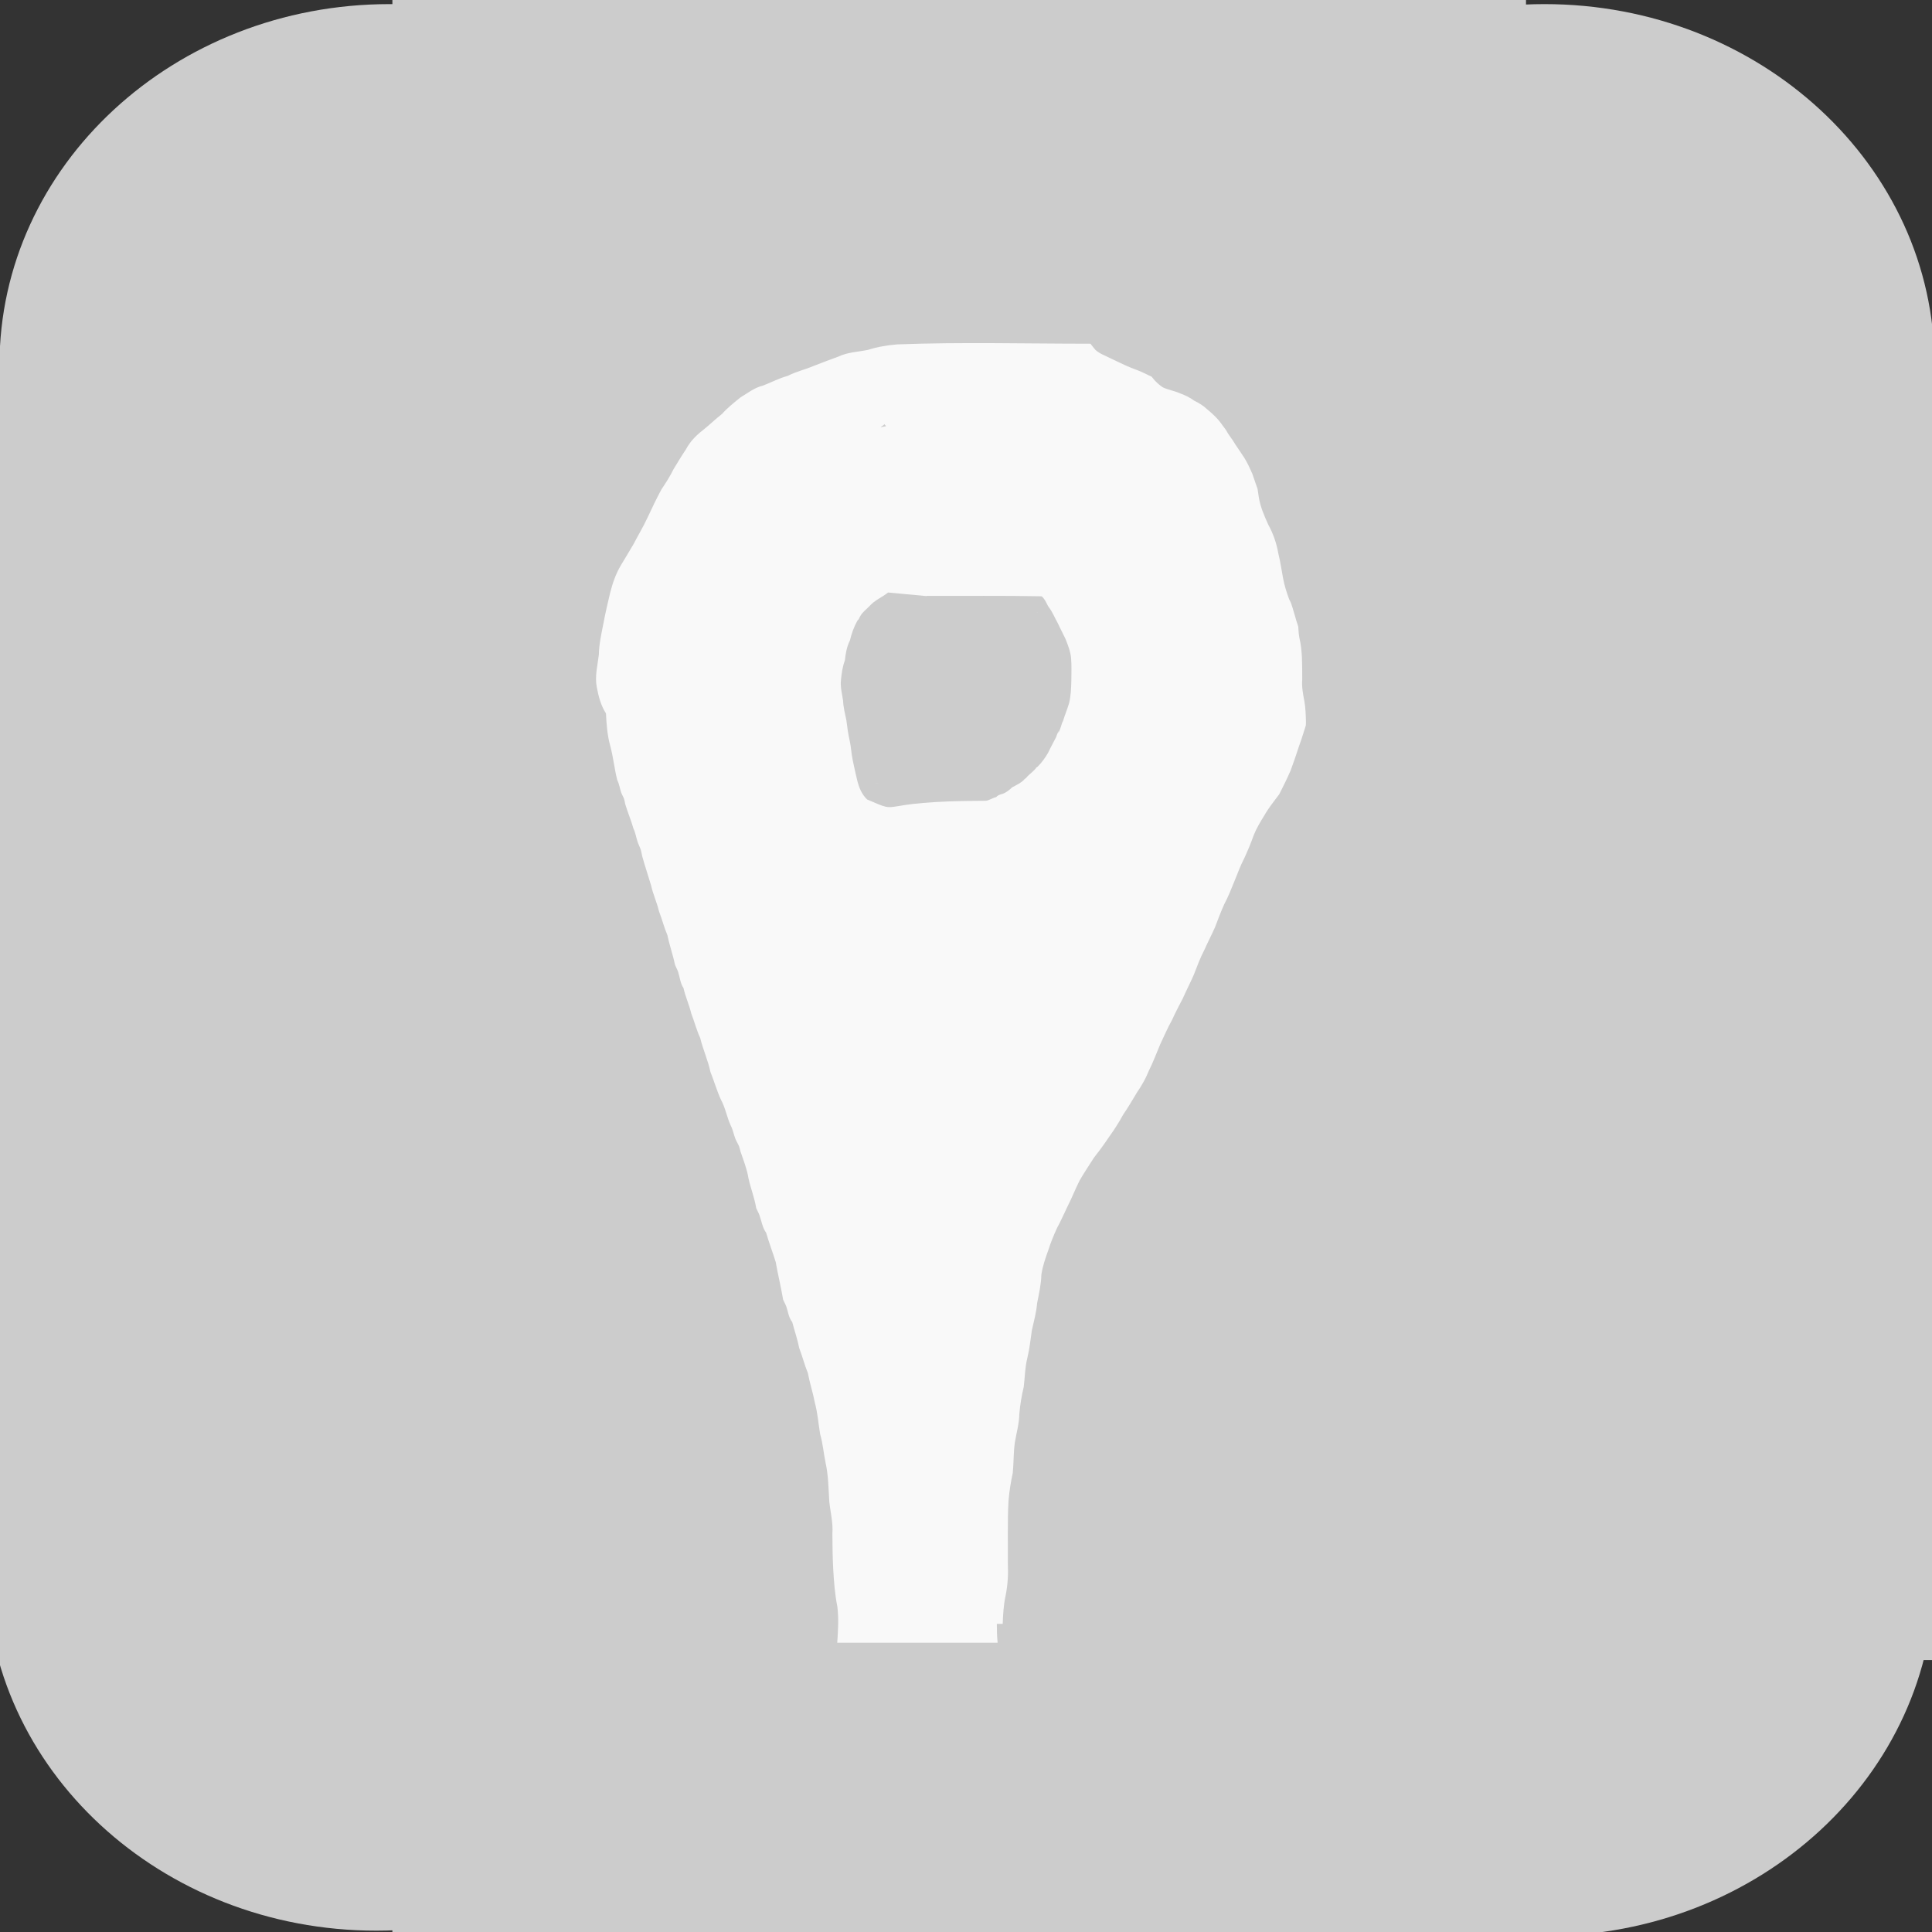 <?xml version="1.0" encoding="UTF-8" standalone="no"?>
<!-- Created with Inkscape (http://www.inkscape.org/) -->

<svg
   xmlns:dc="http://purl.org/dc/elements/1.1/"
   xmlns:cc="http://creativecommons.org/ns#"
   xmlns:rdf="http://www.w3.org/1999/02/22-rdf-syntax-ns#"
   xmlns:svg="http://www.w3.org/2000/svg"
   xmlns="http://www.w3.org/2000/svg"
   xmlns:sodipodi="http://sodipodi.sourceforge.net/DTD/sodipodi-0.dtd"
   xmlns:inkscape="http://www.inkscape.org/namespaces/inkscape"
   width="358"
   height="358"
   id="svg2"
   version="1.1"
   inkscape:version="0.48.5 r10040"
   sodipodi:docname="geolocation.png"
   inkscape:export-filename="/home/edh/Google Drive/Schülervertretung, 2013-2015/Android Application/ic_launcher(36x36).png"
   inkscape:export-xdpi="9.0502796"
   inkscape:export-ydpi="9.0502796">
  <rect width="100%" height="100%" fill="#333333" stroke="none"/>
  <defs
     id="defs4" />
  <sodipodi:namedview
     id="base"
     pagecolor="#ffffff"
     bordercolor="#666666"
     borderopacity="1.0"
     inkscape:pageopacity="0.0"
     inkscape:pageshadow="2"
     inkscape:zoom="0.70710678"
     inkscape:cx="102.57871"
     inkscape:cy="129.24061"
     inkscape:document-units="px"
     inkscape:current-layer="layer1"
     showgrid="false"
     inkscape:window-width="1138"
     inkscape:window-height="765"
     inkscape:window-x="50"
     inkscape:window-y="75"
     inkscape:window-maximized="0"
     inkscape:snap-nodes="false" />
  <g
     inkscape:label="Layer 1"
     inkscape:groupmode="layer"
     id="layer1"
     transform="translate(0,-694.362)">
    <path
       sodipodi:type="arc"
       style="fill:#cccccc;fill-opacity:1;stroke:#000000;stroke-width:0;stroke-miterlimit:4;stroke-opacity:1;stroke-dasharray:none"
       id="path3055"
       sodipodi:cx="60"
       sodipodi:cy="52.5"
       sodipodi:rx="61"
       sodipodi:ry="54.5"
       d="M 121,52.5 C 121,82.6 93.689,107 60,107 26.311,107 -1,82.6 -1,52.5 -1,22.4 26.311,-2 60,-2 c 33.689,0 61,24.4 61,54.5 z"
       transform="matrix(1.185,0,0,1.227,1.089,697.577)" />
    <path
       sodipodi:type="arc"
       style="fill:#cccccc;fill-opacity:1;stroke:#000000;stroke-width:0;stroke-miterlimit:4;stroke-opacity:1;stroke-dasharray:none"
       id="path3055-4"
       sodipodi:cx="60"
       sodipodi:cy="52.5"
       sodipodi:rx="61"
       sodipodi:ry="54.5"
       d="M 121,52.5 C 121,82.6 93.689,107 60,107 26.311,107 -1,82.6 -1,52.5 -1,22.4 26.311,-2 60,-2 c 33.689,0 61,24.4 61,54.5 z"
       transform="matrix(1.185,0,0,1.227,215.082,697.577)" />
    <path
       sodipodi:type="arc"
       style="fill:#cccccc;fill-opacity:1;stroke:#000000;stroke-width:0;stroke-miterlimit:4;stroke-opacity:1;stroke-dasharray:none"
       id="path3055-7"
       sodipodi:cx="60"
       sodipodi:cy="52.5"
       sodipodi:rx="61"
       sodipodi:ry="54.5"
       d="M 121,52.5 C 121,82.6 93.689,107 60,107 26.311,107 -1,82.6 -1,52.5 -1,22.4 26.311,-2 60,-2 c 33.689,0 61,24.4 61,54.5 z"
       transform="matrix(1.185,0,0,1.227,215.082,921.809)" />
    <path
       sodipodi:type="arc"
       style="fill:#cccccc;fill-opacity:1;stroke:#000000;stroke-width:0;stroke-miterlimit:4;stroke-opacity:1;stroke-dasharray:none"
       id="path3055-2"
       sodipodi:cx="60"
       sodipodi:cy="52.5"
       sodipodi:rx="61"
       sodipodi:ry="54.5"
       d="M 121,52.5 C 121,82.6 93.689,107 60,107 26.311,107 -1,82.6 -1,52.5 -1,22.4 26.311,-2 60,-2 c 33.689,0 61,24.4 61,54.5 z"
       transform="matrix(1.185,0,0,1.227,-1.371,920.826)" />
    <rect
       style="fill:#cccccc;fill-opacity:1;stroke:#000000;stroke-width:0;stroke-miterlimit:4;stroke-opacity:1;stroke-dasharray:none"
       id="rect3091"
       width="368.954"
       height="242.918"
       x="-6"
       y="759.049" />
    <rect
       style="fill:#cccccc;fill-opacity:1;stroke:#000000;stroke-width:0;stroke-miterlimit:4;stroke-opacity:1;stroke-dasharray:none"
       id="rect3093"
       width="210.058"
       height="370.278"
       x="72.71"
       y="692.173" />
    <rect
       style="fill:#cccccc;fill-opacity:1;stroke:#000000;stroke-width:0;stroke-miterlimit:4;stroke-opacity:1;stroke-dasharray:none"
       id="rect3095"
       width="22.137"
       height="16.227"
       x="244.397"
       y="698.074" />
    <path
       style="fill:#f9f9f9;fill-opacity:1;stroke:#000000;stroke-width:0;stroke-miterlimit:4;stroke-opacity:1;stroke-dasharray:none"
       id="path2990"
       d="m 155.144,304.402 c 0.145,-2.219 0.293,-4.479 0.019,-6.691 -0.459,-2.275 -0.628,-4.581 -0.764,-6.893 -0.119,-2.2 -0.143,-4.404 -0.157,-6.606 0.155,-2.018 -0.365,-3.971 -0.573,-5.963 -0.152,-2.429 -0.166,-4.841 -0.693,-7.22 -0.362,-1.765 -0.491,-3.527 -0.997,-5.253 -0.334,-1.963 -0.465,-3.918 -0.984,-5.84 -0.352,-1.861 -0.944,-3.654 -1.302,-5.516 -0.619,-1.516 -1.001,-3.077 -1.591,-4.597 -0.327,-1.652 -0.875,-3.217 -1.3,-4.841 -0.675,-0.838 -0.756,-1.92 -1.102,-2.889 -0.155,-0.435 -0.411,-0.829 -0.585,-1.257 -0.393,-2.344 -0.969,-4.654 -1.378,-6.998 -0.557,-1.81 -1.248,-3.573 -1.767,-5.394 -0.702,-0.977 -0.852,-2.174 -1.243,-3.271 -0.163,-0.457 -0.424,-0.874 -0.607,-1.324 -0.305,-1.925 -1.051,-3.709 -1.448,-5.614 -0.268,-1.66 -0.909,-3.242 -1.45,-4.834 -0.09,-0.322 -0.149,-0.655 -0.269,-0.967 -0.189,-0.495 -0.502,-0.936 -0.692,-1.43 -0.314,-0.816 -0.437,-1.635 -0.841,-2.413 -0.72,-1.546 -0.999,-3.302 -1.816,-4.794 -0.776,-1.678 -1.276,-3.463 -1.962,-5.175 -0.451,-2.158 -1.381,-4.143 -1.893,-6.283 -0.685,-1.471 -1.066,-3.025 -1.655,-4.528 -0.381,-1.621 -1.084,-3.088 -1.44,-4.721 -0.607,-0.9 -0.672,-1.999 -0.999,-2.996 -0.144,-0.439 -0.391,-0.838 -0.559,-1.269 -0.391,-1.857 -1.036,-3.636 -1.414,-5.503 -0.632,-1.478 -1.004,-3.012 -1.584,-4.503 -0.38,-1.624 -1.087,-3.094 -1.444,-4.728 -0.54,-1.839 -1.169,-3.651 -1.671,-5.502 -0.077,-0.356 -0.126,-0.719 -0.231,-1.068 -0.16,-0.531 -0.439,-1.02 -0.613,-1.547 -0.272,-0.825 -0.376,-1.641 -0.757,-2.424 -0.435,-1.554 -1.076,-3.017 -1.532,-4.562 -0.066,-0.3 -0.101,-0.608 -0.197,-0.9 -0.144,-0.438 -0.41,-0.829 -0.558,-1.266 -0.264,-0.78 -0.349,-1.548 -0.721,-2.285 -0.537,-2.111 -0.728,-4.258 -1.307,-6.36 -0.534,-1.951 -0.687,-3.968 -0.78,-5.979 -0.954,-1.484 -1.391,-3.182 -1.708,-4.896 -0.386,-2.011 0.155,-4.009 0.389,-6.003 0.036,-1.957 0.464,-3.849 0.843,-5.757 0.354,-1.908 0.798,-3.804 1.248,-5.694 0.459,-1.787 1.03,-3.468 1.967,-5.06 0.798,-1.336 1.616,-2.656 2.393,-4.006 0.841,-1.63 1.79,-3.183 2.559,-4.852 0.827,-1.754 1.649,-3.509 2.57,-5.216 0.817,-1.207 1.61,-2.441 2.247,-3.753 0.754,-1.239 1.498,-2.482 2.305,-3.686 0.763,-1.431 1.823,-2.536 3.087,-3.515 1.236,-0.979 2.366,-2.091 3.607,-3.06 1.028,-1.149 2.211,-2.081 3.397,-3.044 1.311,-0.786 2.601,-1.824 4.118,-2.178 1.564,-0.588 3.04,-1.395 4.66,-1.828 1.54,-0.792 3.21,-1.165 4.793,-1.836 1.528,-0.587 3.051,-1.183 4.604,-1.74 1.737,-0.829 3.66,-0.86 5.494,-1.247 1.765,-0.568 3.583,-0.854 5.424,-1.012 11.821,-0.445 23.758,-0.125 35.521,-0.125 0.385,5.37e-4 0.773,-0.048 1.155,0.002 0.691,0.091 1.342,0.381 2.021,0.537 0.975,0.224 1.796,0.298 2.728,0.685 1.838,0.645 3.791,0.723 5.719,0.782 1.649,0.742 3.414,0.898 5.194,0.976 2.171,0.132 4.369,-0.194 6.493,0.313 2.063,0.495 4.179,0.628 6.291,0.696 1.308,0.192 2.702,-0.183 4.002,0.027 0.617,0.099 1.189,0.386 1.789,0.561 1.125,0.18 2.24,0.398 3.22,1.015 0.869,0.767 0.422,0.449 1.323,0.981 1.147,1.179 2.38,2.105 3.127,3.609 0.898,0.776 1.023,1.933 1.42,2.969 0.17,0.444 0.431,0.847 0.612,1.287 0.398,1.634 1.099,3.124 1.455,4.774 0.827,1.51 1.064,3.228 1.247,4.914 0.611,1.609 0.848,3.31 1.01,5.013 0.15,1.988 0.151,3.983 0.158,5.976 0.097,1.98 -0.035,3.915 -0.425,5.855 -0.192,1.68 -0.71,3.281 -1.117,4.912 -0.258,1.624 -0.848,3.158 -1.155,4.771 -0.42,1.706 -0.887,3.405 -1.41,5.084 -0.38,1.735 -0.965,3.413 -1.42,5.127 -0.535,1.562 -0.952,3.171 -1.537,4.716 -0.442,1.469 -1.019,2.897 -1.454,4.368 -0.555,1.526 -0.969,3.106 -1.546,4.625 -0.482,1.529 -1.013,3.037 -1.566,4.542 -0.642,1.478 -1.362,2.911 -2.086,4.35 -0.946,1.29 -1.975,2.527 -2.759,3.923 -0.737,1.184 -1.472,2.404 -1.989,3.702 -0.513,1.471 -1.124,2.903 -1.774,4.318 -0.723,1.359 -1.208,2.81 -1.807,4.223 -0.573,1.433 -1.151,2.877 -1.876,4.241 -0.629,1.391 -1.162,2.831 -1.708,4.26 -0.617,1.394 -1.328,2.741 -1.943,4.136 -0.799,1.515 -1.391,3.143 -2.017,4.74 -0.628,1.438 -1.354,2.827 -1.986,4.262 -0.683,1.326 -1.39,2.643 -1.999,4.006 -0.83,1.481 -1.498,3.046 -2.222,4.58 -0.696,1.648 -1.322,3.335 -2.125,4.934 -0.563,1.412 -1.311,2.705 -2.168,3.952 -0.835,1.396 -1.666,2.811 -2.587,4.154 -0.765,1.406 -1.611,2.743 -2.553,4.037 -0.878,1.323 -1.814,2.594 -2.794,3.841 -0.908,1.416 -1.842,2.811 -2.687,4.269 -0.788,1.56 -1.418,3.198 -2.214,4.752 -0.669,1.365 -1.264,2.772 -1.998,4.104 -0.597,1.318 -1.164,2.676 -1.596,4.061 -0.535,1.497 -1.051,2.958 -1.284,4.536 -0.042,1.796 -0.443,3.532 -0.788,5.284 -0.142,1.72 -0.602,3.374 -0.977,5.05 -0.237,1.745 -0.443,3.471 -0.85,5.187 -0.437,1.729 -0.432,3.518 -0.653,5.277 -0.397,1.665 -0.677,3.342 -0.817,5.047 -0.024,1.789 -0.549,3.508 -0.827,5.264 -0.273,1.865 -0.198,3.753 -0.387,5.623 -0.358,1.693 -0.643,3.39 -0.784,5.115 -0.123,1.924 -0.124,3.854 -0.13,5.781 -0.002,2 0.002,4 0.004,6 0.097,1.976 -0.03,3.908 -0.417,5.845 -0.375,1.722 -0.474,3.483 -0.54,5.239 0,0 -29.532,-0.097 -29.532,-0.097 l 0,0 c 0.054,-1.918 0.13,-3.843 0.488,-5.733 0.358,-1.753 0.668,-3.444 0.485,-5.253 -0.002,-2.003 -0.005,-4.006 -0.006,-6.009 0.003,-1.996 0.001,-3.994 0.1,-5.988 0.115,-1.798 0.29,-3.596 0.76,-5.341 0.412,-1.823 0.054,-3.755 0.389,-5.601 0.218,-1.708 0.727,-3.354 0.849,-5.061 0.115,-1.802 0.287,-3.606 0.787,-5.349 0.45,-1.761 0.149,-3.659 0.642,-5.428 0.379,-1.701 0.786,-3.351 0.855,-5.108 0.307,-1.68 0.917,-3.272 0.981,-4.992 0.287,-1.716 0.843,-3.367 0.802,-5.126 0.183,-1.689 0.418,-3.412 1.255,-4.921 0.369,-1.654 1.088,-3.129 1.583,-4.739 0.678,-1.353 1.454,-2.651 2.022,-4.053 0.787,-1.587 1.648,-3.138 2.304,-4.789 0.731,-1.546 1.537,-3.109 2.6,-4.447 0.749,-1.534 2.045,-2.597 2.828,-4.11 0.919,-1.254 1.938,-2.424 2.55,-3.864 0.152,-0.249 0.303,-0.499 0.455,-0.748 0.158,-0.183 0.343,-0.346 0.473,-0.55 0.546,-0.856 0.873,-1.879 1.601,-2.616 0.61,-1.393 1.74,-2.397 2.192,-3.868 0.781,-1.577 1.632,-3.127 2.215,-4.795 0.678,-1.631 1.412,-3.238 2.108,-4.858 0.879,-1.185 1.257,-2.718 2.001,-3.992 0.896,-1.215 1.286,-2.788 2.016,-4.107 0.934,-1.478 1.342,-3.281 1.985,-4.896 0.87,-1.175 1.246,-2.698 1.942,-3.98 0.85,-1.28 1.128,-2.914 1.708,-4.324 0.655,-1.323 1.408,-2.604 1.876,-4.007 0.177,-0.431 0.435,-0.828 0.596,-1.265 0.362,-0.983 0.455,-2.086 1.211,-2.892 0.485,-1.422 1.206,-2.733 1.781,-4.118 0.429,-1.646 1.229,-3.044 2.012,-4.535 0.968,-1.189 1.679,-2.914 2.782,-4.071 0.892,-0.569 1.468,-2.794 2.031,-3.773 0.835,-1.271 1.094,-2.898 1.568,-4.323 0.168,-0.431 0.415,-0.83 0.559,-1.269 0.327,-0.998 0.392,-2.098 1,-2.999 0.357,-1.634 1.061,-3.103 1.442,-4.725 0.169,-0.431 0.416,-0.83 0.56,-1.27 0.333,-1.013 0.408,-2.127 1.011,-3.05 0.39,-1.806 1.148,-3.472 1.457,-5.297 0.454,-1.572 0.778,-3.177 1.37,-4.705 0.244,-1.695 0.779,-3.28 1.143,-4.932 0.326,-1.647 0.981,-3.18 1.122,-4.861 0.36,-1.751 0.676,-3.44 0.49,-5.248 -0.011,-1.89 -0.015,-3.785 -0.198,-5.669 -0.21,-1.686 -0.667,-3.302 -1.016,-4.961 -0.235,-1.585 -0.754,-3.054 -1.275,-4.564 -0.425,-1.452 -0.981,-2.87 -1.47,-4.3 -0.582,-1.306 -1.048,-2.604 -2.023,-3.689 -0.925,-0.836 -1.866,-1.744 -3.008,-2.251 -1.345,-0.731 -2.906,-0.693 -4.373,-1.069 -1.868,-0.197 -3.783,0.078 -5.657,-0.214 -2.097,-0.212 -4.164,-0.609 -6.259,-0.833 -2.198,0.048 -4.408,-0.006 -6.591,-0.28 -1.721,-0.283 -3.396,-0.889 -5.146,-0.912 -1.981,-0.26 -3.903,-0.733 -5.816,-1.304 -1.901,-0.218 -3.751,-0.728 -5.686,-0.48 49.506,-0.002 33.515,-0.008 22.751,-3.47e-4 -1.768,0.02 -3.56,0.005 -5.291,0.414 -0.593,0.184 -1.151,0.486 -1.759,0.615 -1.21,0.258 -2.551,-0.026 -3.74,0.434 -0.573,0.176 -1.106,0.464 -1.679,0.639 -1.014,0.309 -2.07,0.252 -2.875,1.111 -0.927,0.219 -1.48,0.627 -2.326,0.923 -0.792,0.277 -1.749,0.146 -2.475,0.675 -1.087,0.617 -1.563,0.435 -2.461,0.88 -0.258,0.128 -0.443,0.378 -0.704,0.499 -0.453,0.209 -1.024,0.079 -1.43,0.44 -0.885,0.54 -1.227,0.375 -2.129,0.692 -1.439,0.507 0.203,0.043 -1.271,0.805 -0.196,0.101 -0.429,0.103 -0.643,0.155 -2.544,1.284 1.609,-0.879 -1.175,0.83 -0.175,0.107 -0.403,0.094 -0.586,0.186 -0.692,0.348 -0.887,1.106 -1.598,1.423 -1.022,1.246 -2.364,2.264 -3.639,3.23 -0.114,0.117 -0.961,1.003 -1.129,1.106 -0.161,0.099 -0.376,0.075 -0.545,0.16 -0.633,0.318 -0.725,1.015 -1.32,1.371 -0.701,1.279 -1.523,2.46 -2.305,3.672 -0.925,1.199 -1.35,2.758 -2.289,3.968 -1.272,1.285 -1.657,3.141 -2.703,4.598 -0.678,1.703 -1.295,3.467 -2.392,4.948 -0.315,0.809 -0.72,1.358 -1.142,2.084 -0.418,0.719 -0.612,1.563 -1.304,2.108 -0.307,0.608 -0.439,0.951 -0.853,1.477 -0.113,0.143 -0.31,0.223 -0.384,0.39 -0.352,0.797 -0.247,1.821 -0.72,2.59 -0.672,1.688 -0.824,3.607 -1.234,5.372 -0.327,1.848 -0.943,3.626 -0.916,5.524 -0.163,1.683 -0.564,3.411 -0.335,5.085 0.433,1.838 1.374,3.485 1.692,5.352 0.099,1.821 0.278,3.636 0.756,5.403 0.456,2.01 0.567,4.107 1.406,6.013 0.461,1.541 1.023,3.04 1.473,4.584 0.542,1.478 0.977,2.985 1.52,4.462 0.503,1.752 1.077,3.481 1.506,5.253 0.568,1.871 1.206,3.72 1.769,5.593 0.438,1.477 1.017,2.91 1.452,4.388 0.596,1.615 1.006,3.299 1.52,4.94 0.406,1.705 0.924,3.39 1.482,5.05 0.577,1.517 0.99,3.097 1.545,4.622 0.435,1.47 1.012,2.898 1.45,4.368 0.6,1.599 1.018,3.266 1.573,4.881 0.536,2 1.215,3.968 1.871,5.929 0.631,1.699 1.294,3.384 2.016,5.048 0.585,1.639 1.212,3.261 1.853,4.879 0.536,1.665 1.209,3.27 1.753,4.933 0.621,1.686 1.18,3.402 1.461,5.183 0.426,1.729 0.944,3.448 1.493,5.138 0.636,1.601 1.12,3.261 1.774,4.856 0.618,1.902 1.33,3.78 1.672,5.759 0.369,2.145 0.812,4.31 1.56,6.355 0.604,1.475 1.08,3.003 1.677,4.479 0.468,1.524 0.782,3.084 1.301,4.59 0.604,1.653 1.013,3.379 1.514,5.064 0.402,1.815 0.995,3.581 1.335,5.412 0.418,1.915 0.466,3.886 1.021,5.772 0.439,1.806 0.537,3.663 0.91,5.483 0.376,2.447 0.267,4.923 0.641,7.372 0.345,2.102 0.769,4.201 0.623,6.345 -0.003,2.148 -0.012,4.297 0.081,6.443 0.13,2.269 0.44,4.514 0.772,6.762 0.202,2.327 0.015,4.667 0.258,6.993 0,0 -29.711,0 -29.711,0 z"
       inkscape:connector-curvature="0"
       transform="translate(0,694.362)" />
    <path
       style="fill:#f9f9f9;fill-opacity:1;stroke:#000000;stroke-width:0;stroke-miterlimit:4;stroke-opacity:1;stroke-dasharray:none"
       id="path2992"
       d="m 232.856,74.598 c -0.137,1.985 0.386,3.97 0.615,5.945 0.63,1.706 0.936,3.484 1.124,5.284 0.188,1.703 0.702,3.34 0.924,5.051 6.6e-4,1.74 0.581,3.362 0.876,5.06 0.334,2.09 0.291,4.21 0.319,6.32 0.028,2.175 0.038,4.35 0.043,6.525 0.098,1.99 -0.026,3.935 -0.416,5.886 -0.366,1.742 -0.408,3.519 -0.795,5.256 -0.492,1.671 -0.563,3.414 -0.814,5.126 -0.475,1.695 -0.655,3.444 -0.978,5.168 -0.539,2.06 -0.729,4.181 -1.181,6.258 -0.36,1.79 -0.678,3.572 -1.175,5.33 -0.277,1.618 -0.783,3.176 -1.181,4.764 -0.257,1.623 -0.843,3.158 -1.147,4.771 -0.419,1.707 -0.886,3.407 -1.409,5.086 -0.426,1.802 -0.937,3.571 -1.554,5.318 -0.69,1.834 -1.318,3.69 -1.949,5.545 -0.689,1.702 -1.367,3.405 -1.994,5.131 -0.662,1.476 -1.135,3.021 -1.707,4.533 -0.661,1.423 -1.138,2.917 -1.738,4.364 -0.742,1.789 -1.408,3.613 -2.267,5.352 -1.328,2.75 -2.326,5.626 -3.406,8.476 -0.663,1.831 -1.335,3.678 -2.214,5.418 -0.662,1.345 -1.257,2.731 -1.988,4.041 -0.772,1.299 -1.587,2.57 -2.401,3.847 -0.836,1.475 -1.839,2.828 -2.835,4.194 -0.937,1.129 -1.992,2.133 -3.005,3.19 -1.015,1.261 -2.018,2.539 -2.998,3.829 -0.948,1.12 -2.035,2.107 -2.997,3.211 -1.106,0.822 -1.692,2.098 -2.571,3.13 -5.412,10.055 -28.011,11.035 -32.088,0.086 -0.523,-1.549 -1.172,-3.06 -1.717,-4.619 -0.394,-1.824 -1.165,-3.499 -1.565,-5.323 -0.454,-2.119 -0.851,-4.245 -1.114,-6.401 -0.53,-2.109 -0.91,-4.241 -1.128,-6.404 -0.583,-1.682 -0.86,-3.429 -1.031,-5.194 0.054,-1.793 -0.286,-3.476 -0.647,-5.212 -0.381,-2.062 -0.564,-4.124 -0.207,-6.19 0.729,-2.436 1.233,-4.92 1.513,-7.445 0.229,-2.102 0.101,-4.219 0.326,-6.318 0.352,-1.959 0.618,-3.926 0.755,-5.912 0.109,-1.964 0.11,-3.933 0.114,-5.899 9.4e-4,-1.998 -0.003,-3.997 -0.005,-5.995 -0.002,-2 -0.002,-4.001 -0.002,-6.001 -0.021,-2.151 0.039,-4.302 0.041,-6.453 -0.009,-2.171 -0.025,-4.343 -0.033,-6.514 -0.144,-1.327 0.176,-2.718 -0.007,-4.04 -0.081,-0.586 -0.363,-1.127 -0.524,-1.697 -0.721,-2.296 -1.109,-4.663 -1.329,-7.053 0.066,-1.848 -0.495,-3.587 -0.794,-5.389 -0.28,-1.934 -0.318,-3.891 -0.348,-5.842 -0.02,-2.003 -0.013,-4.006 -0.011,-6.009 -0.017,-1.712 -0.531,-3.372 -0.746,-5.074 -0.334,-1.842 0.019,-3.772 -0.394,-5.59 -0.568,-1.609 -0.385,-3.39 -0.902,-4.993 -0.444,-1.58 -0.664,-3.168 -1.173,-4.723 -0.206,-0.591 -0.255,-1.579 -0.84,-1.987 -0.231,-0.161 -1.046,0.352 -0.765,0.359 9.746,0.269 19.498,0.255 29.247,0.382 -1.289,-0.658 -1.492,0.845 -1.771,1.787 -0.679,1.544 -0.836,3.216 -1.149,4.852 -0.493,1.891 -0.655,3.842 -1.141,5.732 -0.511,1.681 -0.615,3.436 -1.06,5.131 -0.388,1.878 -0.677,3.759 -1.156,5.618 -0.332,1.701 -0.582,3.4 -1.018,5.08 -0.394,2.052 -0.676,4.121 -1.059,6.179 -0.177,1.9 -0.68,3.73 -1.1,5.582 -0.852,2.074 -1.684,4.102 -2.113,6.313 -0.52,2.023 -0.956,4.053 -1.175,6.131 0.013,2.5 -0.909,4.839 -1.466,7.245 -0.483,2.174 -0.618,4.398 -0.685,6.617 -0.04,2 -0.026,4.001 -0.021,6.001 0.006,1.997 0.008,3.995 0.01,5.992 -0.181,1.809 0.13,3.499 0.487,5.252 0.278,1.733 0.344,3.447 0.803,5.141 0.37,1.666 1.006,3.233 1.685,4.787 0.607,1.56 1.76,2.719 2.694,4.053 0.686,1.216 1.464,2.587 2.596,3.436 0.606,0.607 1.128,1.575 1.929,1.958 1.174,0.561 -0.039,-0.387 1.146,0.689 0.196,0.098 0.416,0.158 0.589,0.292 0.218,0.17 0.354,0.428 0.565,0.606 0.813,0.683 1.773,1.072 2.561,1.791 0.915,0.523 1.895,0.888 2.746,1.519 2.416,1.792 -0.94,-0.34 1.224,0.994 0.626,0.405 1.438,0.153 2.098,0.353 0.274,0.083 0.496,0.29 0.757,0.407 0.602,0.271 0.841,0.285 1.48,0.418 0.263,0.03 0.526,0.122 0.789,0.091 0.253,-0.029 0.97,-0.264 0.716,-0.266 -9.526,-0.087 -19.052,0.018 -28.579,0.011 -0.253,-1.9e-4 0.506,-0.011 0.757,-0.032 0.206,-0.017 1.722,-0.218 1.826,-0.232 1.805,-0.027 3.645,-0.916 5.278,-1.684 1.534,-0.565 2.928,-1.42 4.409,-2.105 1.403,-0.951 2.847,-1.836 4.189,-2.878 1.163,-1.198 2.314,-2.404 3.381,-3.69 1.096,-1.606 2.336,-3.085 3.399,-4.714 1.686,-2.579 3.384,-5.15 5.08,-7.723 1.001,-1.761 2.108,-3.458 3.118,-5.213 0.942,-1.423 1.881,-2.847 2.798,-4.286 0.661,-1.421 1.694,-2.609 2.448,-3.971 0.849,-1.137 1.284,-2.501 1.815,-3.803 0.378,-1.535 0.863,-3.044 1.249,-4.577 0.26,-1.858 0.542,-3.701 0.901,-5.544 0.37,-1.898 0.464,-3.83 0.522,-5.758 -0.092,-1.115 0.203,-2.259 0.102,-3.37 -0.091,-0.992 -0.628,-2.09 -0.93,-3.03 -0.642,-1.949 -0.907,-4.074 -1.805,-5.927 -0.127,-0.127 -0.213,-0.317 -0.382,-0.38 -0.324,-0.12 -1.102,0.697 -0.757,0.708 9.674,0.309 19.357,0.314 29.036,0.296 0.171,-3.1e-4 -0.206,-0.322 -0.375,-0.348 -0.181,-0.028 -0.339,0.141 -0.508,0.211 -1.355,0.496 -2.382,1.846 -3.164,3.012 -1.254,1.582 -2.477,3.191 -3.616,4.858 -0.876,1.364 -1.608,2.804 -2.422,4.205 -0.791,1.519 -1.791,2.89 -2.79,4.272 -1.037,1.313 -2.39,2.292 -3.369,3.65 -1.123,1.847 -2.429,3.568 -3.564,5.409 -0.876,1.477 -2.006,2.758 -3.071,4.093 -1.653,1.332 -2.594,3.021 -3.252,5.001 -0.477,2.146 -0.866,4.32 -1.596,6.398 -0.512,1.515 -1.223,2.934 -1.739,4.448 -0.799,1.563 -0.997,3.306 -1.428,4.984 -0.133,1.197 -1.264,3.297 -0.314,4.329 0.111,-0.016 0.241,0.016 0.333,-0.048 0.158,-0.111 0.563,-0.438 0.37,-0.445 -9.693,-0.376 -19.395,-0.508 -29.094,-0.669 -0.171,-0.003 0.307,0.164 0.475,0.194 0.457,0.081 0.724,-0.036 1.154,-0.147 1.413,-0.872 2.337,-2.174 3.344,-3.45 0.798,-1.294 1.59,-2.58 2.469,-3.822 0.833,-1.365 1.569,-2.776 2.402,-4.143 1.571,-1.484 2.7,-3.31 3.546,-5.282 0.75,-2.016 1.441,-4.049 2.213,-6.057 0.702,-1.455 1.228,-2.927 1.637,-4.488 0.381,-1.795 1.387,-3.243 2.348,-4.758 1.067,-1.572 1.557,-3.435 2.1,-5.234 0.315,-1.742 0.82,-3.436 1.228,-5.156 0.243,-1.635 0.829,-3.182 1.133,-4.803 0.274,-1.814 0.288,-3.654 0.31,-5.485 -0.062,-1.932 0.161,-3.889 -0.114,-5.807 -0.402,-2.008 -0.637,-4.039 -0.775,-6.081 -0.528,-1.669 -0.795,-3.389 -0.96,-5.126 -0.488,-1.915 -0.792,-3.86 -0.979,-5.825 -0.322,-2 -0.676,-3.972 -0.854,-6.007 0.005,-2.155 -0.359,-4.212 -0.793,-6.306 -0.374,-1.922 -0.453,-3.882 -0.507,-5.834 -0.038,-2 -0.031,-4 -0.028,-6.001 -0.099,-1.985 0.08,-3.912 0.848,-5.753 0.674,-1.509 1.781,-2.759 2.91,-3.946 8.448,-7.139 30.747,-11.893 32.19,0.411 0.074,1.915 -0.901,2.853 -2.29,3.9 -0.898,1.182 -1.871,2.295 -2.795,3.459 -0.89,1.486 -2.106,2.732 -3.03,4.189 -0.908,1.84 -1.752,3.719 -2.945,5.396 -1.004,1.284 -1.988,2.59 -2.999,3.871 -1.184,1.44 -2.56,2.718 -3.843,4.081 -1.304,1.363 -2.169,3.04 -3.179,4.612 -1.2,1.807 -1.792,3.865 -2.382,5.927 -0.504,2.109 -0.818,4.245 -1.348,6.35 -0.437,1.71 -0.524,3.474 -0.585,5.229 0.083,1.846 -0.282,3.767 0.11,5.584 0.465,1.742 0.647,3.535 0.765,5.329 0.246,1.496 0.956,2.788 1.42,4.208 0.44,0.232 0.467,1.447 1.007,1.476 0.131,0.007 0.392,-0.294 0.261,-0.295 -29.189,-0.194 -37.207,6.197 -29.323,-0.032 0.343,-1.61 0.256,-3.291 0.253,-4.93 -0.117,-1.375 0.115,-2.782 0.005,-4.154 -0.066,-0.823 -0.318,-1.621 -0.484,-2.43 -0.597,-2.69 -1.117,-5.393 -1.64,-8.096 -0.577,-2.318 -0.538,-4.731 -0.966,-7.067 -0.466,-2.052 -0.71,-4.137 -0.849,-6.233 -0.075,-1.865 -0.006,-3.693 -0.429,-5.514 -0.424,-1.826 -0.542,-3.7 -0.623,-5.567 -0.064,-1.999 -0.059,-4 -0.059,-6 0.002,-2.002 0.005,-4.005 0.006,-6.007 -0.133,-1.879 0.251,-3.831 -0.144,-5.681 -0.075,-0.131 -0.089,-0.33 -0.226,-0.394 -0.399,-0.185 -0.832,1.248 -0.392,1.261 9.783,-0.084 19.567,-0.168 29.35,-0.252 -0.303,-0.373 -0.143,-0.375 -0.472,-0.088 -0.369,0.879 -0.686,2.405 0.461,2.787 0.176,0.002 0.357,0.051 0.527,0.006 0.199,-0.053 0.75,-0.287 0.544,-0.291 -9.65,-0.218 -19.303,-0.271 -28.955,-0.35 -0.173,-0.001 0.336,0.085 0.506,0.118 0.626,0.122 0.367,0.122 0.976,-0.296 1.321,-0.854 2.449,-2.092 3.346,-3.388 0.884,-1.313 -0.578,2.068 0.055,2.092 26.222,0.984 38.251,-4.444 28.82,-0.245 -1.141,0.401 -2.17,1.48 -2.993,2.38 0,0 -29.55,-2.469 -29.55,-2.469 l 0,0 c 1.267,-0.907 -0.279,0.278 1.021,-1.032 0.653,-0.658 1.439,-1.185 1.926,-1.997 8.46,-6.097 2.355,-1.812 30.319,-1.083 0.655,0.017 0.46,3.195 0.314,3.633 -0.087,0.261 -0.278,0.475 -0.416,0.713 -0.872,0.944 -1.415,2.136 -2.288,3.074 -0.145,0.156 -0.362,0.232 -0.505,0.389 -0.192,0.21 -0.326,0.466 -0.489,0.699 -0.335,0.267 -1.365,1.669 -1.594,1.671 -17.977,0.169 -24.683,7.541 -31.168,-1.735 -0.81,-1.871 -1.01,-3.782 -0.546,-5.785 0.024,-0.109 0.416,-1.949 0.489,-1.953 19.237,-1.031 28.992,-10.004 30.511,2.136 0.176,2.022 0.063,4.054 0.092,6.082 -0.002,2.001 -0.005,4.003 -0.005,6.004 0.002,1.952 -0.002,3.905 0.081,5.856 0.097,1.725 0.267,3.443 0.667,5.128 0.339,1.955 0.261,3.923 0.361,5.898 0.138,2.009 0.409,3.999 0.807,5.973 0.316,2.306 0.322,4.653 0.861,6.93 0.581,2.668 0.852,5.388 1.541,8.035 0.598,2.395 0.857,4.75 0.729,7.221 0.022,1.911 0.085,3.828 -0.069,5.735 -1.517,10.885 0.102,1.69 -30.117,1.886 -0.238,0.002 -0.132,-0.458 -0.213,-0.683 -0.263,-0.728 -0.708,-1.366 -0.925,-2.114 -0.647,-1.616 -1.181,-3.27 -1.363,-5.012 -0.145,-1.734 -0.442,-3.438 -0.785,-5.143 -0.18,-2.021 -0.079,-4.053 -0.074,-6.08 0.052,-1.967 0.126,-3.947 0.567,-5.873 0.546,-2.139 1.16,-4.238 1.547,-6.419 0.633,-2.297 1.064,-4.658 2.223,-6.762 1.019,-1.699 2.065,-3.394 3.192,-5.026 1.902,-2.528 -0.671,0.798 1.234,-1.386 0.778,-0.891 1.41,-2.004 2.56,-2.472 0.162,-0.249 0.325,-0.499 0.487,-0.748 0.173,-0.182 0.371,-0.343 0.518,-0.546 0.628,-0.872 1.064,-1.934 1.997,-2.552 1.093,-1.587 2.349,-3.045 3.059,-4.883 0.363,-1.002 0.707,-2.002 1.419,-2.822 0.151,-0.175 0.369,-0.285 0.515,-0.464 2.223,-2.728 -1.072,0.943 0.983,-1.306 0.744,-1.367 1.714,-2.548 2.734,-3.693 0.246,-0.453 0.491,-1.03 0.912,-1.372 0.125,-0.102 0.319,-0.085 0.45,-0.179 0.715,-0.515 0.438,-0.684 0.698,0.522 -0.013,0.253 -0.011,0.507 -0.037,0.759 -0.02,0.19 -0.294,0.563 -0.103,0.564 9.672,0.029 19.341,-0.277 29.011,-0.478 0.186,-0.004 -0.364,-0.14 -0.548,-0.112 -0.454,0.07 -0.863,0.53 -1.169,0.802 -1.29,0.351 -1.852,1.514 -2.813,2.335 -0.185,0.361 -0.465,0.674 -0.616,1.051 -0.437,1.087 -0.301,2.292 -0.322,3.429 -0.001,1.969 -0.007,3.938 0.043,5.906 0.063,1.792 0.163,3.587 0.527,5.348 0.412,2.18 0.534,4.364 0.652,6.577 0.25,2.023 0.861,3.978 0.96,6.021 0.206,1.961 0.614,3.877 1.021,5.804 0.212,1.766 0.672,3.477 0.917,5.237 0.141,1.992 0.415,3.964 0.77,5.928 0.217,2.056 0.104,4.126 0.125,6.191 -0.015,1.979 -0.028,3.964 -0.256,5.933 -0.242,1.7 -0.777,3.291 -1.131,4.951 -0.355,1.817 -1.048,3.521 -1.301,5.36 -0.571,2.061 -1.2,4.135 -2.096,6.071 -0.321,0.509 -0.591,1.048 -0.913,1.556 -0.137,0.216 -0.285,0.428 -0.461,0.614 -0.115,0.122 -0.323,0.152 -0.405,0.299 -0.264,0.477 -0.15,1.105 -0.475,1.565 -0.641,1.49 -0.579,3.275 -1.692,4.58 -0.713,2.051 -1.707,3.991 -2.435,6.042 -0.733,2.365 -1.833,4.522 -3.338,6.494 -1.336,0.54 -1.298,2.462 -2.337,3.392 -0.678,1.519 -1.901,2.625 -2.544,4.169 -0.171,0.264 -0.343,0.528 -0.514,0.792 -0.185,0.204 -0.395,0.389 -0.555,0.613 -0.706,0.985 -1.224,2.158 -2.273,2.854 -6.716,8.957 -29.052,10.706 -32.399,-0.536 -0.406,-2.052 -0.129,-4.08 0.409,-6.092 0.511,-1.797 0.64,-3.662 1.357,-5.393 0.402,-0.725 0.506,-1.497 0.824,-2.26 0.098,-0.236 0.224,-0.46 0.337,-0.689 0.116,-0.174 0.262,-0.331 0.348,-0.522 0.124,-0.275 0.185,-0.575 0.278,-0.863 0.81,-1.97 1.459,-4.005 1.808,-6.118 0.56,-2.38 1.415,-4.687 3.05,-6.548 1.24,-0.892 2.254,-2.351 3.164,-3.568 1.329,-1.61 2.205,-3.572 3.586,-5.158 0.478,-0.967 0.93,-2.01 1.682,-2.807 0.171,-0.181 0.383,-0.317 0.575,-0.476 0.17,-0.121 0.365,-0.214 0.511,-0.364 0.189,-0.192 0.322,-0.432 0.483,-0.648 1.199,-0.927 2.074,-2.35 2.786,-3.667 0.867,-1.378 1.49,-2.866 2.471,-4.163 0.987,-1.911 2.478,-3.477 3.693,-5.248 1.177,-1.233 0.089,0.056 1.067,-1.721 0.383,-0.695 0.975,-1.149 1.485,-1.702 0.191,-0.207 0.321,-0.463 0.481,-0.695 0.162,-0.128 0.354,-0.226 0.487,-0.385 0.204,-0.245 0.189,-0.804 0.508,-0.81 15.905,-0.312 27.288,-8.628 31.079,2.699 0.616,2.028 1.171,4.073 1.708,6.123 0.699,2.415 1.123,4.833 0.915,7.36 -0.061,2.081 -0.161,4.167 -0.526,6.222 -0.344,1.875 -0.676,3.731 -0.825,5.635 -0.327,1.68 -0.977,3.24 -1.232,4.933 -0.479,1.563 -1.156,3.07 -1.823,4.555 -0.771,0.903 -0.067,-0.011 -0.771,1.291 -0.464,0.86 -1.256,1.498 -1.718,2.37 -0.757,1.658 -1.944,3.031 -2.84,4.619 -1.308,1.561 -2.143,3.539 -3.347,5.185 -1.71,2.463 -3.371,4.957 -5.052,7.434 -0.836,1.843 -1.803,3.551 -3.192,5.018 -0.912,1.59 -2.134,2.932 -3.446,4.192 -0.606,0.782 -1.276,1.621 -2.13,2.158 -0.217,0.137 -0.501,0.149 -0.71,0.297 -2.855,2.023 1.391,-0.51 -1.357,1.074 -1.175,0.999 -3.04,2.012 -4.472,2.559 -0.577,0.258 -1.097,0.633 -1.678,0.884 -1.277,0.551 -2.716,0.738 -3.773,1.773 -0.803,0.047 -1.686,0.312 -2.474,0.319 -30.305,0.287 -20.757,3.471 -31.62,-0.473 -1.548,-0.623 -3.213,-0.898 -4.467,-2.098 -1.242,-0.976 -2.758,-1.528 -3.934,-2.612 -1.345,-0.782 -2.508,-1.833 -3.777,-2.717 -1.267,-0.79 -2.069,-2.113 -3.117,-3.151 -0.884,-1.243 -1.769,-2.478 -2.581,-3.77 -1.116,-1.445 -1.93,-3.089 -2.698,-4.739 -0.703,-1.703 -1.25,-3.482 -1.714,-5.264 -0.387,-1.739 -0.429,-3.518 -0.795,-5.262 -0.387,-1.935 -0.515,-3.865 -0.421,-5.84 -0.002,-1.996 -0.005,-3.992 -0.01,-5.987 -0.004,-2.038 -0.015,-4.077 0.047,-6.115 0.101,-2.409 0.299,-4.817 0.837,-7.173 0.521,-2.285 1.292,-4.526 1.299,-6.886 0.219,-2.16 0.597,-4.293 1.228,-6.375 0.397,-2.181 0.902,-4.433 1.996,-6.378 0.363,-1.857 1.061,-3.614 1.198,-5.514 0.396,-2.113 0.781,-4.208 0.94,-6.356 0.404,-1.698 0.871,-3.344 1.044,-5.092 0.46,-1.854 0.993,-3.657 1.181,-5.571 0.367,-1.75 0.636,-3.505 1.032,-5.256 0.556,-1.813 0.775,-3.664 1.178,-5.52 0.388,-1.745 0.36,-3.585 1.072,-5.259 0.671,-1.539 0.599,-3.404 1.812,-4.719 22.142,0.156 27.821,-8.528 31.528,4.293 0.475,1.627 0.683,3.313 1.162,4.941 0.299,1.739 0.489,3.496 0.885,5.22 0.191,1.871 0.12,3.76 0.391,5.625 0.279,1.823 0.794,3.625 0.694,5.486 -0.002,1.983 -0.009,3.967 0.021,5.95 0.04,1.798 0.088,3.604 0.398,5.381 0.351,1.87 0.733,3.726 0.698,5.642 0.191,2.2 0.551,4.376 1.273,6.472 0.665,2.174 0.709,4.32 0.608,6.581 -0.008,2.171 -0.024,4.343 -0.033,6.514 0.001,2.151 0.062,4.301 0.041,6.453 1.9e-4,2 4.4e-4,3.999 0.002,5.999 0.002,2.001 0.006,4.003 0.005,6.004 -0.005,2.03 -0.007,4.062 -0.115,6.09 -0.133,2.041 -0.362,4.071 -0.765,6.079 -0.306,2.082 -0.075,4.216 -0.401,6.302 -0.326,2.585 -0.872,5.124 -1.486,7.655 -0.377,1.646 0.072,3.38 0.334,5.022 0.384,1.822 0.542,3.644 0.619,5.503 0.216,1.764 0.686,3.466 0.976,5.216 0.218,2.138 0.652,4.232 1.072,6.338 0.26,2.057 0.755,4.046 1.238,6.058 0.456,1.666 1.043,3.298 1.537,4.952 0.531,1.273 0.996,2.716 1.847,3.795 0.242,-0.044 0.887,-0.366 0.64,-0.369 -9.695,-0.116 -19.394,-0.244 -29.088,-0.032 -0.247,0.005 0.148,0.499 0.335,0.66 0.117,0.1 0.316,0.074 0.461,0.022 0.185,-0.067 0.314,-0.238 0.471,-0.357 0.827,-1.257 1.884,-2.34 2.609,-3.681 1.22,-0.845 -0.246,0.248 1,-0.995 0.67,-0.668 1.465,-1.222 2.003,-2.028 1.238,-0.964 2.14,-2.404 3.007,-3.693 0.94,-1.191 2.009,-2.159 2.993,-3.29 1.205,-0.937 2.088,-2.362 2.826,-3.677 0.384,-0.585 0.838,-1.186 1.188,-1.779 0.372,-0.63 0.49,-1.389 1.163,-1.811 0.671,-1.334 1.441,-2.61 2.013,-3.988 0.865,-1.701 1.808,-3.37 2.48,-5.166 1.234,-2.821 2.36,-5.685 3.336,-8.605 0.271,-0.635 0.688,-1.205 0.923,-1.854 0.135,-0.373 0.143,-0.782 0.244,-1.166 0.582,-2.206 -0.012,0.072 0.628,-1.388 0.116,-0.266 0.169,-0.555 0.253,-0.832 0.175,-0.429 0.431,-0.824 0.589,-1.261 0.355,-0.983 0.444,-2.08 1.161,-2.912 0.497,-1.632 1.195,-3.187 1.757,-4.797 0.873,-1.583 1.194,-3.443 2.013,-5.063 0.884,-1.708 1.217,-3.675 1.932,-5.458 0.682,-1.649 1.194,-3.363 1.562,-5.107 0.454,-1.572 0.778,-3.176 1.369,-4.705 0.242,-1.694 0.775,-3.281 1.134,-4.934 0.327,-1.665 0.98,-3.213 1.182,-4.901 0.453,-1.75 1.009,-3.442 1.258,-5.244 0.537,-2.035 0.687,-4.1 1.149,-6.152 0.379,-1.706 0.354,-3.493 0.929,-5.164 0.482,-1.698 0.232,-3.556 0.805,-5.253 0.458,-1.692 0.524,-3.405 0.803,-5.136 0.362,-1.767 0.674,-3.473 0.5,-5.298 0.011,-2.158 0.033,-4.316 0.014,-6.474 -0.038,-1.943 -0.113,-3.894 -0.456,-5.811 -0.359,-1.721 -0.786,-3.422 -0.866,-5.188 -0.282,-1.718 -0.818,-3.391 -0.908,-5.138 -0.231,-1.79 -0.736,-3.509 -1.061,-5.28 -0.251,-2.101 -0.681,-4.177 -0.834,-6.29 0,0 29.711,0 29.711,0 z"
       inkscape:connector-curvature="0"
       transform="translate(0,694.362)" />
    <path
       style="fill:#cccccc;fill-opacity:1;stroke:#000000;stroke-width:0;stroke-miterlimit:4;stroke-opacity:1;stroke-dasharray:none"
       id="path3012"
       d="m 242.589,56.796 c 0.799,1.301 1.303,2.771 2.098,4.068 0.249,0.841 0.818,1.474 1.25,2.199 0.219,0.369 0.472,1.095 0.619,1.487 0.569,1.15 1.222,2.271 1.663,3.478 0.412,1.347 0.466,2.76 0.508,4.156 0.187,1.154 0.752,2.175 1.21,3.235 0.612,1.923 1.317,3.821 2.009,5.72 0.827,1.908 1.248,3.913 1.516,5.963 0.058,1.6 0.416,3.156 0.652,4.733 0.355,1.564 0.949,3.038 1.59,4.503 1.007,1.806 1.589,3.799 1.959,5.821 0.484,1.455 0.58,2.996 0.936,4.476 0.3,1.169 0.542,2.463 1.202,3.492 0.518,1.064 0.714,2.225 1.102,3.335 0.235,1.154 0.727,2.197 0.974,3.35 0.272,1.17 0.648,2.294 0.821,3.497 0.486,1.113 0.654,2.315 0.775,3.513 -0.035,1.242 0.36,2.407 0.563,3.618 0.228,1.169 0.607,2.288 0.779,3.481 0.541,1.011 0.469,2.21 0.876,3.251 0.241,1.109 0.682,2.135 0.996,3.219 0.188,0.647 0.222,1.321 0.316,1.984 0.062,0.441 0.152,0.753 0.18,0.737 0.098,-0.055 0.043,-0.22 0.065,-0.33 -23.077,1.085 -21.053,6.522 -21,-2.959 0.135,-1.25 -0.247,-2.426 -0.448,-3.644 -0.247,-1.327 -0.122,-2.691 -0.337,-4.017 -0.298,-1.42 -0.46,-2.86 -0.555,-4.307 0.064,-1.301 -0.166,-2.524 -0.425,-3.785 -0.253,-1.338 -0.305,-2.7 -0.342,-4.057 -0.327,-1.166 -0.505,-2.358 -0.615,-3.562 -0.104,-1.403 -0.108,-2.811 -0.113,-4.217 0.105,-1.384 -0.087,-2.72 -0.314,-4.077 -0.198,-1.338 -0.241,-2.667 -0.588,-3.974 -0.263,-1.19 -0.353,-2.379 -0.696,-3.547 -0.158,-1.174 -0.534,-2.267 -0.827,-3.406 -0.227,-1.22 -0.64,-2.377 -1.111,-3.517 -0.067,-0.207 -0.112,-0.423 -0.201,-0.622 -0.063,-0.14 -0.168,-0.258 -0.251,-0.387 -0.081,-0.168 -0.172,-0.331 -0.243,-0.503 -0.228,-0.55 -0.306,-1.105 -0.593,-1.628 -0.398,-1.072 -0.932,-2.031 -1.211,-3.15 -0.4,-0.978 -0.912,-1.896 -1.255,-2.897 -0.42,-1.167 -0.988,-2.267 -1.387,-3.44 -0.509,-0.952 -1.06,-1.896 -1.428,-2.915 -0.433,-1.166 -1.002,-2.271 -1.402,-3.449 -0.508,-0.952 -1.059,-1.896 -1.426,-2.915 -0.404,-0.383 -0.472,-0.942 -0.708,-1.412 -0.245,-0.489 -0.515,-0.878 -0.707,-1.412 -0.685,-0.885 -0.835,-2.043 -1.477,-2.952 -0.597,-0.962 -0.915,-2.12 -1.585,-3.028 -0.084,-0.165 -0.169,-0.331 -0.253,-0.496 -0.066,-0.244 -0.092,-0.503 -0.199,-0.731 -0.07,-0.15 -0.224,-0.246 -0.321,-0.381 -0.394,-0.548 -0.627,-1.145 -1.051,-1.672 -0.672,-0.929 -1.349,-1.842 -1.918,-2.845 -0.774,-0.664 -0.972,-1.73 -1.738,-2.404 -0.387,-0.44 -0.745,-1.128 -1.296,-1.393 -0.827,-0.398 0.04,0.285 -0.799,-0.482 -0.953,-0.497 -2.092,-0.402 -3.138,-0.414 42.38,2.944 23.884,-1.468 17.352,0.452 -1.179,0.304 -2.23,0.939 -3.237,1.609 -0.954,0.545 -1.882,1.174 -2.67,1.944 0.194,-0.31 -1.574,1.528 -1.273,1.093 0.434,0.437 0.894,1.029 1.463,1.397 0.387,0.55 0.946,0.924 1.416,1.387 0.913,0.899 -0.172,0.092 0.717,0.708 0.354,0.643 1.035,0.883 1.591,1.281 1.729,1.237 -0.683,-0.246 0.936,0.719 0.306,0.583 0.846,0.617 1.332,0.907 0.458,0.273 0.939,0.66 1.306,1.045 0.799,0.639 1.637,1.331 2.264,2.153 0.874,0.615 -0.182,-0.183 0.711,0.714 0.104,0.104 0.257,0.15 0.361,0.254 0.407,0.409 0.553,0.95 0.94,1.376 0.556,0.914 1.364,1.536 1.833,2.517 0.517,0.838 1.274,1.462 1.843,2.253 0.844,0.657 1.539,1.495 2.075,2.436 0.632,0.9 1.481,1.607 2.133,2.482 0.482,1.009 1.303,1.718 1.762,2.741 1.245,1.452 -0.863,-1.052 0.554,0.822 0.082,0.109 0.219,0.166 0.306,0.271 0.355,0.428 0.474,0.939 0.836,1.362 0.59,0.849 1.178,1.694 1.682,2.61 0.564,1.052 0.985,2.148 1.435,3.264 0.399,1.103 0.595,2.359 1.227,3.36 0.382,1.072 0.852,2.108 1.184,3.198 0.385,1.176 0.946,2.272 1.34,3.442 0.056,0.222 0.091,0.451 0.168,0.667 0.053,0.149 0.145,0.281 0.218,0.421 0.07,0.174 0.148,0.344 0.21,0.521 0.196,0.558 0.26,1.111 0.528,1.639 0.423,1.091 0.589,2.233 0.958,3.338 0.224,1.153 0.717,2.195 0.964,3.345 0.587,1.065 0.755,2.278 0.885,3.468 0.433,1.137 0.601,2.34 0.716,3.544 0.076,1.292 0.04,2.557 0.336,3.818 0.301,1.294 0.384,2.622 0.441,3.946 0.045,1.414 0.041,2.83 0.041,4.245 -0.135,1.249 0.244,2.424 0.443,3.64 0.199,1.368 0.229,2.752 0.252,4.132 -0.005,1.436 0.069,2.876 -0.057,4.308 -0.242,1.206 -0.451,2.412 -0.553,3.638 -0.218,1.237 -0.472,2.47 -0.731,3.7 -0.379,1.096 -0.582,2.222 -0.687,3.373 -0.052,0.865 -0.031,0.429 -0.064,1.308 0,0 -20.883,-0.068 -20.883,-0.068 l 0,0 c 0.026,-0.939 0.009,-0.47 0.051,-1.406 0.088,-1.275 0.211,-2.561 0.655,-3.77 0.399,-1.048 0.328,-2.241 0.765,-3.291 0.083,-1.268 0.211,-2.536 0.539,-3.768 0.278,-1.296 0.015,-2.665 0.086,-3.982 -0.03,-1.274 -0.068,-2.554 -0.289,-3.812 -0.247,-1.326 -0.512,-2.642 -0.4,-4.001 -0.001,-1.381 0.002,-2.763 -0.056,-4.143 -0.068,-1.22 -0.186,-2.435 -0.473,-3.626 -0.238,-1.33 -0.197,-2.67 -0.319,-4.013 -0.148,-1.191 -0.472,-2.334 -0.72,-3.506 -0.167,-1.121 -0.538,-2.159 -0.904,-3.227 -0.308,-1.072 -0.714,-2.113 -0.971,-3.2 -0.332,-1.074 -0.485,-2.198 -0.96,-3.227 -0.334,-1.104 -0.741,-2.177 -1.1,-3.274 -0.47,-1.158 -0.901,-2.328 -1.364,-3.489 -0.389,-0.996 -0.712,-2.017 -1.179,-2.981 -0.412,-1.14 -0.791,-2.29 -1.191,-3.434 -0.445,-1.01 -0.891,-2.012 -1.476,-2.95 -0.57,-0.832 -1.097,-1.686 -1.679,-2.511 -0.511,-0.911 -1.226,-1.688 -1.701,-2.625 -0.596,-0.772 -1.136,-1.583 -1.735,-2.349 -0.796,-0.812 -1.433,-1.768 -2.114,-2.676 -0.693,-0.77 -1.469,-1.454 -2.107,-2.27 -0.727,-0.756 -1.283,-1.661 -1.855,-2.535 -0.654,-0.737 -1.268,-1.495 -1.825,-2.31 -0.542,-0.82 -1.354,-1.386 -1.998,-2.124 -0.761,-0.602 -1.419,-1.322 -2.233,-1.861 -0.951,-0.501 -1.738,-1.208 -2.594,-1.845 -0.88,-0.731 -1.815,-1.391 -2.588,-2.243 -0.675,-0.754 -1.442,-1.419 -2.144,-2.147 -0.701,-0.873 -1.467,-1.671 -1.602,-2.846 -0.055,-1.59 0.387,-2.096 1.441,-3.16 1.095,-0.772 -0.37,0.31 0.811,-0.762 0.615,-0.558 1.33,-0.981 1.952,-1.537 1.147,-0.567 2.097,-1.431 3.235,-2.007 0.375,-0.153 0.711,-0.397 1.094,-0.53 0.187,-0.065 0.394,-0.049 0.589,-0.084 8.464,-1.535 -9.346,-7.845 22.426,-0.326 1.27,0.233 2.411,0.654 3.347,1.585 0.9,0.589 1.455,1.556 2.134,2.369 0.55,0.904 1.136,1.772 1.74,2.637 0.635,0.918 1.235,1.859 1.857,2.787 0.641,1.139 1.309,2.253 1.887,3.425 0.475,1.036 1.029,2.035 1.552,3.047 0.488,1.068 0.999,2.122 1.52,3.172 0.484,0.938 0.969,1.875 1.413,2.831 0.496,0.986 0.985,1.977 1.402,3 0.468,1.125 0.899,2.265 1.427,3.364 0.497,0.986 0.987,1.977 1.403,3.001 0.471,1.135 0.905,2.283 1.413,3.403 0.464,1.006 0.902,2.025 1.249,3.079 0.359,0.99 0.863,1.923 1.214,2.919 0.369,1.086 0.869,2.107 1.259,3.185 0.465,1.219 0.794,2.487 1.136,3.745 0.333,1.129 0.555,2.273 0.827,3.417 0.298,1.194 0.37,2.424 0.683,3.615 0.285,1.359 0.3,2.745 0.537,4.113 0.244,1.465 0.41,2.921 0.324,4.411 0.009,1.339 0.015,2.68 0.141,4.014 0.145,1.248 0.459,2.462 0.596,3.71 0.045,1.241 0.112,2.485 0.378,3.702 0.274,1.347 0.371,2.692 0.377,4.066 0.097,1.396 0.283,2.78 0.557,4.153 0.168,1.313 0.134,2.644 0.377,3.949 0.248,1.326 0.517,2.642 0.418,4.002 0.1,9.554 1.454,4.106 -21.048,4.001 0.042,-0.946 0.003,-1.88 -0.328,-2.783 -0.379,-1.079 -0.677,-2.177 -0.994,-3.276 -0.263,-1.175 -0.541,-2.339 -0.86,-3.499 -0.218,-1.16 -0.639,-2.269 -0.782,-3.444 -0.246,-1.244 -0.531,-2.477 -0.551,-3.754 -0.156,-1.167 -0.497,-2.275 -0.784,-3.413 -0.214,-1.129 -0.626,-2.201 -0.833,-3.332 -0.305,-1.062 -0.708,-2.095 -0.982,-3.168 -0.349,-1.044 -0.535,-2.14 -1.088,-3.109 -0.471,-1.296 -0.9,-2.602 -1.138,-3.965 -0.296,-1.516 -0.488,-3.052 -0.874,-4.552 -0.325,-1.878 -0.944,-3.647 -1.864,-5.322 -0.737,-1.634 -1.462,-3.279 -1.746,-5.064 -0.23,-1.589 -0.527,-3.168 -0.562,-4.779 -0.228,-1.905 -0.71,-3.745 -1.46,-5.516 -0.648,-1.879 -1.32,-3.743 -2.155,-5.548 -0.598,-1.288 -1.171,-2.598 -1.238,-4.039 -0.048,-1.155 -0.091,-2.336 -0.54,-3.418 -0.533,-1.143 -1.051,-2.291 -1.586,-3.434 -0.609,-1.182 -1.368,-2.281 -1.852,-3.531 -0.675,-1.47 -1.463,-2.871 -2.253,-4.281 0,0 20.978,-0.799 20.978,-0.799 z"
       inkscape:connector-curvature="0"
       transform="translate(0,694.362)" />
    <path
       style="fill:#cccccc;fill-opacity:1;stroke:#000000;stroke-width:0;stroke-miterlimit:4;stroke-opacity:1;stroke-dasharray:none"
       id="path3016"
       d="m 226.084,54.574 c -0.118,1.246 -0.213,2.58 0.062,3.809 0.435,0.836 1.236,1.304 1.81,2.017 0.898,0.556 1.151,1.675 1.937,2.354 0.102,0.154 0.183,0.324 0.307,0.462 0.093,0.104 0.239,0.151 0.335,0.253 0.533,0.569 0.823,1.303 1.354,1.871 0.637,0.963 1.531,1.629 2.054,2.675 0.961,1.069 -0.321,-0.269 0.661,0.509 0.139,0.11 0.219,0.282 0.356,0.395 0.366,0.303 0.836,0.319 1.283,0.362 0.609,-0.09 1.028,0.328 1.588,0.481 0.175,0.048 0.367,0.036 0.534,0.107 0.353,0.152 0.654,0.406 1.005,0.562 1.099,0.218 1.721,1.228 2.769,1.559 0.541,0.474 1.162,0.817 1.692,1.298 1.119,1.015 -0.279,0.01 0.764,0.721 0.403,0.564 0.968,0.959 1.446,1.441 0.889,0.896 -0.159,0.102 0.708,0.713 0.385,0.56 0.942,0.947 1.412,1.418 0.886,0.888 -0.159,0.103 0.706,0.707 0.762,0.882 1.245,1.974 2.115,2.753 0.495,0.991 1.25,1.784 1.85,2.693 0.087,0.193 0.151,0.398 0.26,0.579 0.108,0.181 0.306,0.448 0.57,0.407 0.276,-0.043 0.811,-0.647 0.532,-0.648 -6.88,-0.023 -13.758,0.278 -20.637,0.417 0.06,0.047 0.121,0.095 0.181,0.142 0,0 21.001,1.215 21.001,1.215 l 0,0 c -0.073,0.252 -0.146,0.505 -0.22,0.757 -11.105,0.387 -17.702,6.479 -21.823,-0.243 -0.266,-0.434 -0.438,-0.931 -0.789,-1.311 -0.653,-0.806 -1.088,-1.765 -1.813,-2.516 -0.634,-0.896 -1.269,-1.817 -2.127,-2.516 -0.66,-0.751 -1.406,-1.425 -2.118,-2.124 -0.651,-0.736 -1.39,-1.408 -2.143,-2.034 -0.698,-0.666 -1.54,-1.185 -2.405,-1.604 -0.858,-0.628 -1.748,-1.052 -2.746,-1.41 -1.007,-0.44 -2.123,-0.609 -3.115,-1.086 -0.978,-0.67 -1.819,-1.53 -2.42,-2.556 -0.713,-0.791 -1.398,-1.598 -2.012,-2.471 -0.607,-0.896 -1.365,-1.659 -2.033,-2.508 -0.565,-0.844 -1.196,-1.588 -1.929,-2.286 -0.906,-0.881 -1.531,-1.994 -1.782,-3.238 -0.158,-1.506 -0.149,-3.027 -0.179,-4.54 0,0 21.001,0.415 21.001,0.415 z"
       inkscape:connector-curvature="0"
       transform="translate(0,694.362)" />
    <path
       style="fill:#cccccc;fill-opacity:1;stroke:#000000;stroke-width:0;stroke-miterlimit:4;stroke-opacity:1;stroke-dasharray:none"
       id="path3018"
       d="m 215.09,52.9 c 0.634,1.191 1.472,2.381 2.485,3.288 0.43,0.624 1.043,1.071 1.568,1.594 0.891,0.886 -0.142,0.11 0.728,0.718 0.721,0.833 1.553,1.436 2.057,2.446 0.637,0.683 0.973,1.648 1.924,1.937 0.149,0.016 0.308,-0.009 0.447,0.047 0.172,0.07 0.295,0.229 0.458,0.318 1.481,0.812 -0.574,-0.418 0.952,0.287 0.622,0.448 0.302,0.266 0.953,0.56 0.164,0.04 0.341,0.045 0.492,0.12 0.179,0.089 0.309,0.256 0.48,0.361 0.701,0.43 0.217,0.041 0.953,0.343 0.709,0.393 0.342,0.227 1.102,0.499 0.67,0.037 1.126,0.516 1.737,0.728 0.181,0.063 0.383,0.066 0.556,0.148 0.676,0.47 0.332,0.274 1.023,0.599 0.6,0.038 0.927,0.53 1.466,0.729 0.158,0.058 0.339,0.05 0.488,0.127 0.609,0.47 0.294,0.279 0.934,0.587 0.584,0.031 0.887,0.517 1.412,0.708 0.156,0.057 0.335,0.047 0.482,0.123 0.605,0.468 0.292,0.279 0.93,0.584 0.584,0.031 0.888,0.516 1.413,0.707 0.156,0.057 0.335,0.047 0.483,0.123 0.606,0.468 0.292,0.279 0.931,0.584 0.163,0.116 0.326,0.233 0.489,0.349 0.175,0.078 0.365,0.13 0.526,0.235 0.188,0.122 0.328,0.306 0.51,0.436 0.504,0.361 1.01,0.457 1.506,0.847 0.578,0.157 0.818,0.703 1.346,0.948 0.143,0.067 0.316,0.063 0.452,0.143 0.565,0.486 0.268,0.292 0.878,0.601 0.564,0.398 0.957,1.103 1.584,1.409 0.849,0.415 -0.007,-0.254 0.838,0.511 0.905,0.563 1.833,1.326 2.341,2.27 0.625,0.958 1.477,1.723 2.143,2.64 0.704,0.71 1.513,1.346 2.123,2.146 0.719,0.676 1.518,1.322 2.121,2.115 0.881,0.589 1.117,1.71 1.902,2.399 0.444,0.477 0.522,1.118 0.765,1.688 0.218,0.513 0.477,0.949 0.652,1.494 0.614,1.259 0.852,2.64 1.015,4.018 0.432,1.183 0.619,2.422 0.738,3.669 -0.04,1.241 0.355,2.405 0.558,3.616 0.036,1.241 0.324,2.404 0.592,3.604 0.268,1.34 0.318,2.709 0.354,4.071 0.326,1.168 0.503,2.36 0.613,3.565 0.194,1.318 -0.069,2.69 0.216,3.99 0.328,1.234 0.452,2.504 0.534,3.774 0.305,1.365 0.52,2.743 0.649,4.136 0.338,1.398 0.569,2.813 0.706,4.243 0.12,1.244 0.498,2.438 0.661,3.684 0.001,1.23 0.412,2.377 0.621,3.577 0.046,1.551 0.422,3.054 0.66,4.581 0.276,0.982 0.051,2.065 0.26,3.048 0.068,0.318 0.303,0.575 0.448,0.866 0.608,1.286 0.804,2.692 0.93,4.093 -0.015,1.401 0.312,2.76 0.514,4.138 0.198,1.453 0.24,2.919 0.266,4.383 0.013,0.949 0.013,1.899 0.013,2.848 0,0 -20.872,2.7e-4 -20.872,2.7e-4 l 0,0 c -1e-4,-0.937 4.5e-4,-1.874 -0.012,-2.81 -0.025,-1.373 -0.063,-2.749 -0.261,-4.11 -0.218,-1.41 -0.52,-2.809 -0.534,-4.243 -0.133,-1.209 -0.391,-2.377 -0.93,-3.478 -0.506,-1.436 -0.476,-2.913 -0.661,-4.411 -0.235,-1.506 -0.544,-2.999 -0.739,-4.51 -0.254,-1.217 -0.557,-2.421 -0.612,-3.67 -0.203,-1.261 -0.583,-2.494 -0.622,-3.779 -0.147,-1.433 -0.44,-2.835 -0.707,-4.248 -0.142,-1.41 -0.426,-2.791 -0.673,-4.185 -0.1,-1.223 -0.303,-2.426 -0.549,-3.628 -0.128,-1.354 -0.062,-2.718 -0.207,-4.073 -0.144,-1.249 -0.458,-2.464 -0.594,-3.713 -0.044,-1.229 -0.105,-2.464 -0.395,-3.665 -0.289,-1.223 -0.436,-2.453 -0.585,-3.7 -0.247,-1.249 -0.532,-2.486 -0.542,-3.768 -0.149,-1.229 -0.474,-2.413 -0.716,-3.624 -0.176,-1.239 -0.516,-2.413 -1.071,-3.539 -0.389,-0.872 -0.721,-1.789 -1.403,-2.483 -0.551,-0.845 -1.151,-1.606 -1.895,-2.285 -0.763,-0.645 -1.415,-1.419 -2.121,-2.123 -0.78,-0.676 -1.442,-1.491 -2.115,-2.27 -0.772,-0.834 -1.376,-1.806 -2.132,-2.656 -0.811,-0.514 -1.486,-1.231 -2.324,-1.715 -0.873,-0.477 -1.468,-1.348 -2.399,-1.743 -0.863,-0.609 -1.765,-1.155 -2.658,-1.721 -1.058,-0.478 -1.943,-1.282 -3.033,-1.712 -0.913,-0.525 -1.912,-0.894 -2.828,-1.415 -0.912,-0.525 -1.909,-0.894 -2.824,-1.414 -0.921,-0.527 -1.927,-0.897 -2.868,-1.386 -1.047,-0.537 -2.187,-0.879 -3.264,-1.351 -1.033,-0.489 -2.07,-0.948 -3.091,-1.448 -0.96,-0.513 -2.05,-0.841 -2.861,-1.602 -0.716,-0.836 -1.355,-1.728 -1.976,-2.636 -0.684,-0.648 -1.347,-1.307 -2.022,-1.963 -0.733,-0.847 -1.553,-1.614 -2.243,-2.501 -0.87,-1.156 -1.713,-2.335 -2.607,-3.469 0,0 20.966,-1.351 20.966,-1.351 z"
       inkscape:connector-curvature="0"
       transform="translate(0,694.362)" />
    <path
       style="fill:#cccccc;fill-opacity:1;stroke:#000000;stroke-width:0;stroke-miterlimit:4;stroke-opacity:1;stroke-dasharray:none"
       id="path3022"
       d="m 185.484,111.739 c -1.174,0.792 -2.341,1.585 -3.544,2.333 -0.771,0.702 -1.585,1.377 -2.144,2.264 -0.664,0.852 -1.107,1.85 -1.418,2.878 -0.387,1.133 -0.756,2.249 -0.925,3.438 -0.241,1.179 -0.564,2.328 -0.712,3.526 -0.087,1.121 0.256,2.233 0.391,3.349 -0.002,1.228 0.414,2.37 0.626,3.567 0.044,1.243 0.333,2.409 0.601,3.612 0.212,1.23 0.253,2.45 0.576,3.654 0.206,1.272 0.51,2.516 0.779,3.776 0.453,0.978 0.564,1.954 1.797,1.222 6.723,-2.539 0.574,-0.16 -19.802,-0.208 -0.192,-4.5e-4 0.383,-0.007 0.575,0.004 0.601,0.035 0.982,-0.025 1.568,-0.195 0.991,-0.152 1.871,-0.7 2.803,-1.048 0.786,-0.676 1.762,-1.034 2.558,-1.686 0.792,-0.55 1.537,-1.209 2.186,-1.928 0.753,-0.589 1.316,-1.323 1.9,-2.066 0.573,-0.842 0.97,-1.786 1.468,-2.671 0.481,-0.938 0.948,-1.866 1.293,-2.862 0.433,-0.993 0.73,-2.034 1.104,-3.049 0.377,-1.128 0.423,-2.324 0.469,-3.502 -0.056,-1.309 0.201,-2.671 -0.076,-3.96 -0.239,-0.957 -0.486,-2.032 -1.073,-2.843 -0.517,-0.893 -0.79,-1.965 -1.41,-2.791 -0.332,-0.632 -0.541,-1.314 -0.956,-1.9 -0.076,-0.108 -0.194,-0.18 -0.291,-0.27 -0.096,-0.15 -0.191,-0.3 -0.287,-0.45 -0.128,-0.271 -0.328,-1.049 -0.812,-0.969 -0.234,0.039 -0.863,0.337 -0.626,0.341 6.817,0.114 13.636,0.107 20.454,0.161 -0.893,-0.075 -1.811,0.195 -2.54,0.71 -0.764,0.604 -1.738,0.872 -2.372,1.626 -0.634,0.656 -1.12,1.485 -1.466,2.328 -0.427,1.018 -0.783,2.023 -0.946,3.117 -0.157,1.209 -0.196,2.389 0.075,3.576 0.149,1.151 0.647,2.178 0.894,3.31 0.639,0.963 0.572,2.172 0.992,3.202 0.365,1.11 0.522,2.245 0.885,3.352 0.051,0.196 0.101,0.392 0.152,0.588 0,0 -20.928,0.565 -20.928,0.565 l 0,0 c -0.052,-0.173 -0.103,-0.346 -0.155,-0.519 -0.331,-1.113 -0.476,-2.272 -0.884,-3.365 -0.271,-1.128 -0.584,-2.227 -0.985,-3.316 -0.322,-1.133 -0.746,-2.237 -0.89,-3.415 -0.236,-1.407 -0.182,-2.823 -0.061,-4.241 0.13,-1.204 0.294,-2.44 0.921,-3.501 0.306,-1.179 0.873,-2.185 1.484,-3.225 0.42,-0.426 0.619,-0.996 1.094,-1.37 0.129,-0.101 0.303,-0.133 0.437,-0.227 0.825,-0.578 0.038,-0.255 0.885,-0.533 1.422,-0.908 -0.744,0.523 0.839,-0.715 0.541,-0.423 1.16,-0.67 1.758,-0.994 7.065,0.025 14.13,-0.065 21.194,0.074 0.243,0.005 0.678,0.714 0.757,0.845 0.268,0.443 0.44,0.946 0.776,1.348 0.628,0.868 1.009,1.866 1.539,2.793 0.439,0.974 0.956,1.909 1.411,2.876 0.454,1.153 0.92,2.299 1.045,3.546 0.127,1.434 0.056,2.876 0.051,4.315 -0.038,1.372 -0.086,2.756 -0.419,4.095 -0.322,1.095 -0.772,2.137 -1.101,3.231 -0.285,0.519 -0.359,1.072 -0.588,1.617 -0.839,1.991 0.28,-0.731 -0.495,0.832 -0.092,0.186 -0.14,0.392 -0.21,0.588 -0.482,0.967 -1.026,1.893 -1.472,2.875 -0.542,0.952 -1.169,1.814 -1.932,2.588 -0.883,0.624 0.197,-0.194 -0.715,0.718 -0.489,0.489 -1.066,0.886 -1.495,1.444 -1.33,0.831 0.65,-0.455 -0.817,0.693 -0.539,0.422 -1.157,0.67 -1.745,1.012 -0.388,0.393 -0.9,0.791 -1.395,1.046 -0.497,0.256 -1.127,0.25 -1.52,0.737 -0.596,0.146 -1.065,0.454 -1.631,0.635 -0.178,0.057 -0.371,0.061 -0.559,0.061 -21.287,0.03 -14.752,2.783 -21.741,-0.243 -1,-0.948 -1.516,-2.223 -1.842,-3.545 -0.296,-1.244 -0.573,-2.488 -0.83,-3.74 -0.269,-1.218 -0.293,-2.465 -0.575,-3.681 -0.289,-1.219 -0.436,-2.445 -0.596,-3.685 -0.259,-1.222 -0.568,-2.43 -0.619,-3.685 -0.192,-1.278 -0.545,-2.552 -0.383,-3.855 0.115,-1.209 0.285,-2.415 0.715,-3.559 0.14,-1.277 0.349,-2.555 0.939,-3.714 0.294,-1.28 0.743,-2.514 1.381,-3.663 0.64,-0.744 -0.038,0.104 0.601,-0.958 0.406,-0.675 1.103,-1.184 1.64,-1.745 0.963,-1.093 2.321,-1.624 3.45,-2.521 0,0 20.919,1.945 20.919,1.945 z"
       inkscape:connector-curvature="0"
       transform="translate(0,694.362)" />
    <path
       style="fill:#cccccc;fill-opacity:1;stroke:#000000;stroke-width:0;stroke-miterlimit:4;stroke-opacity:1;stroke-dasharray:none"
       id="path3024"
       d="m 185.183,141.973 c -0.16,0.538 -0.195,1.102 -0.225,1.659 -0.022,0.524 -0.021,1.049 -0.021,1.573 0.022,0.326 -0.04,0.645 -0.103,0.963 0,0 -7.396,-0.147 -7.396,-0.147 l 0,0 c 0.055,-0.271 0.145,-0.538 0.122,-0.818 0.003,-0.538 0.007,-1.077 0.039,-1.614 0.038,-0.589 0.103,-1.175 0.159,-1.762 0,0 7.425,0.147 7.425,0.147 z"
       inkscape:connector-curvature="0"
       transform="translate(0,694.362)" />
  </g>
</svg>
